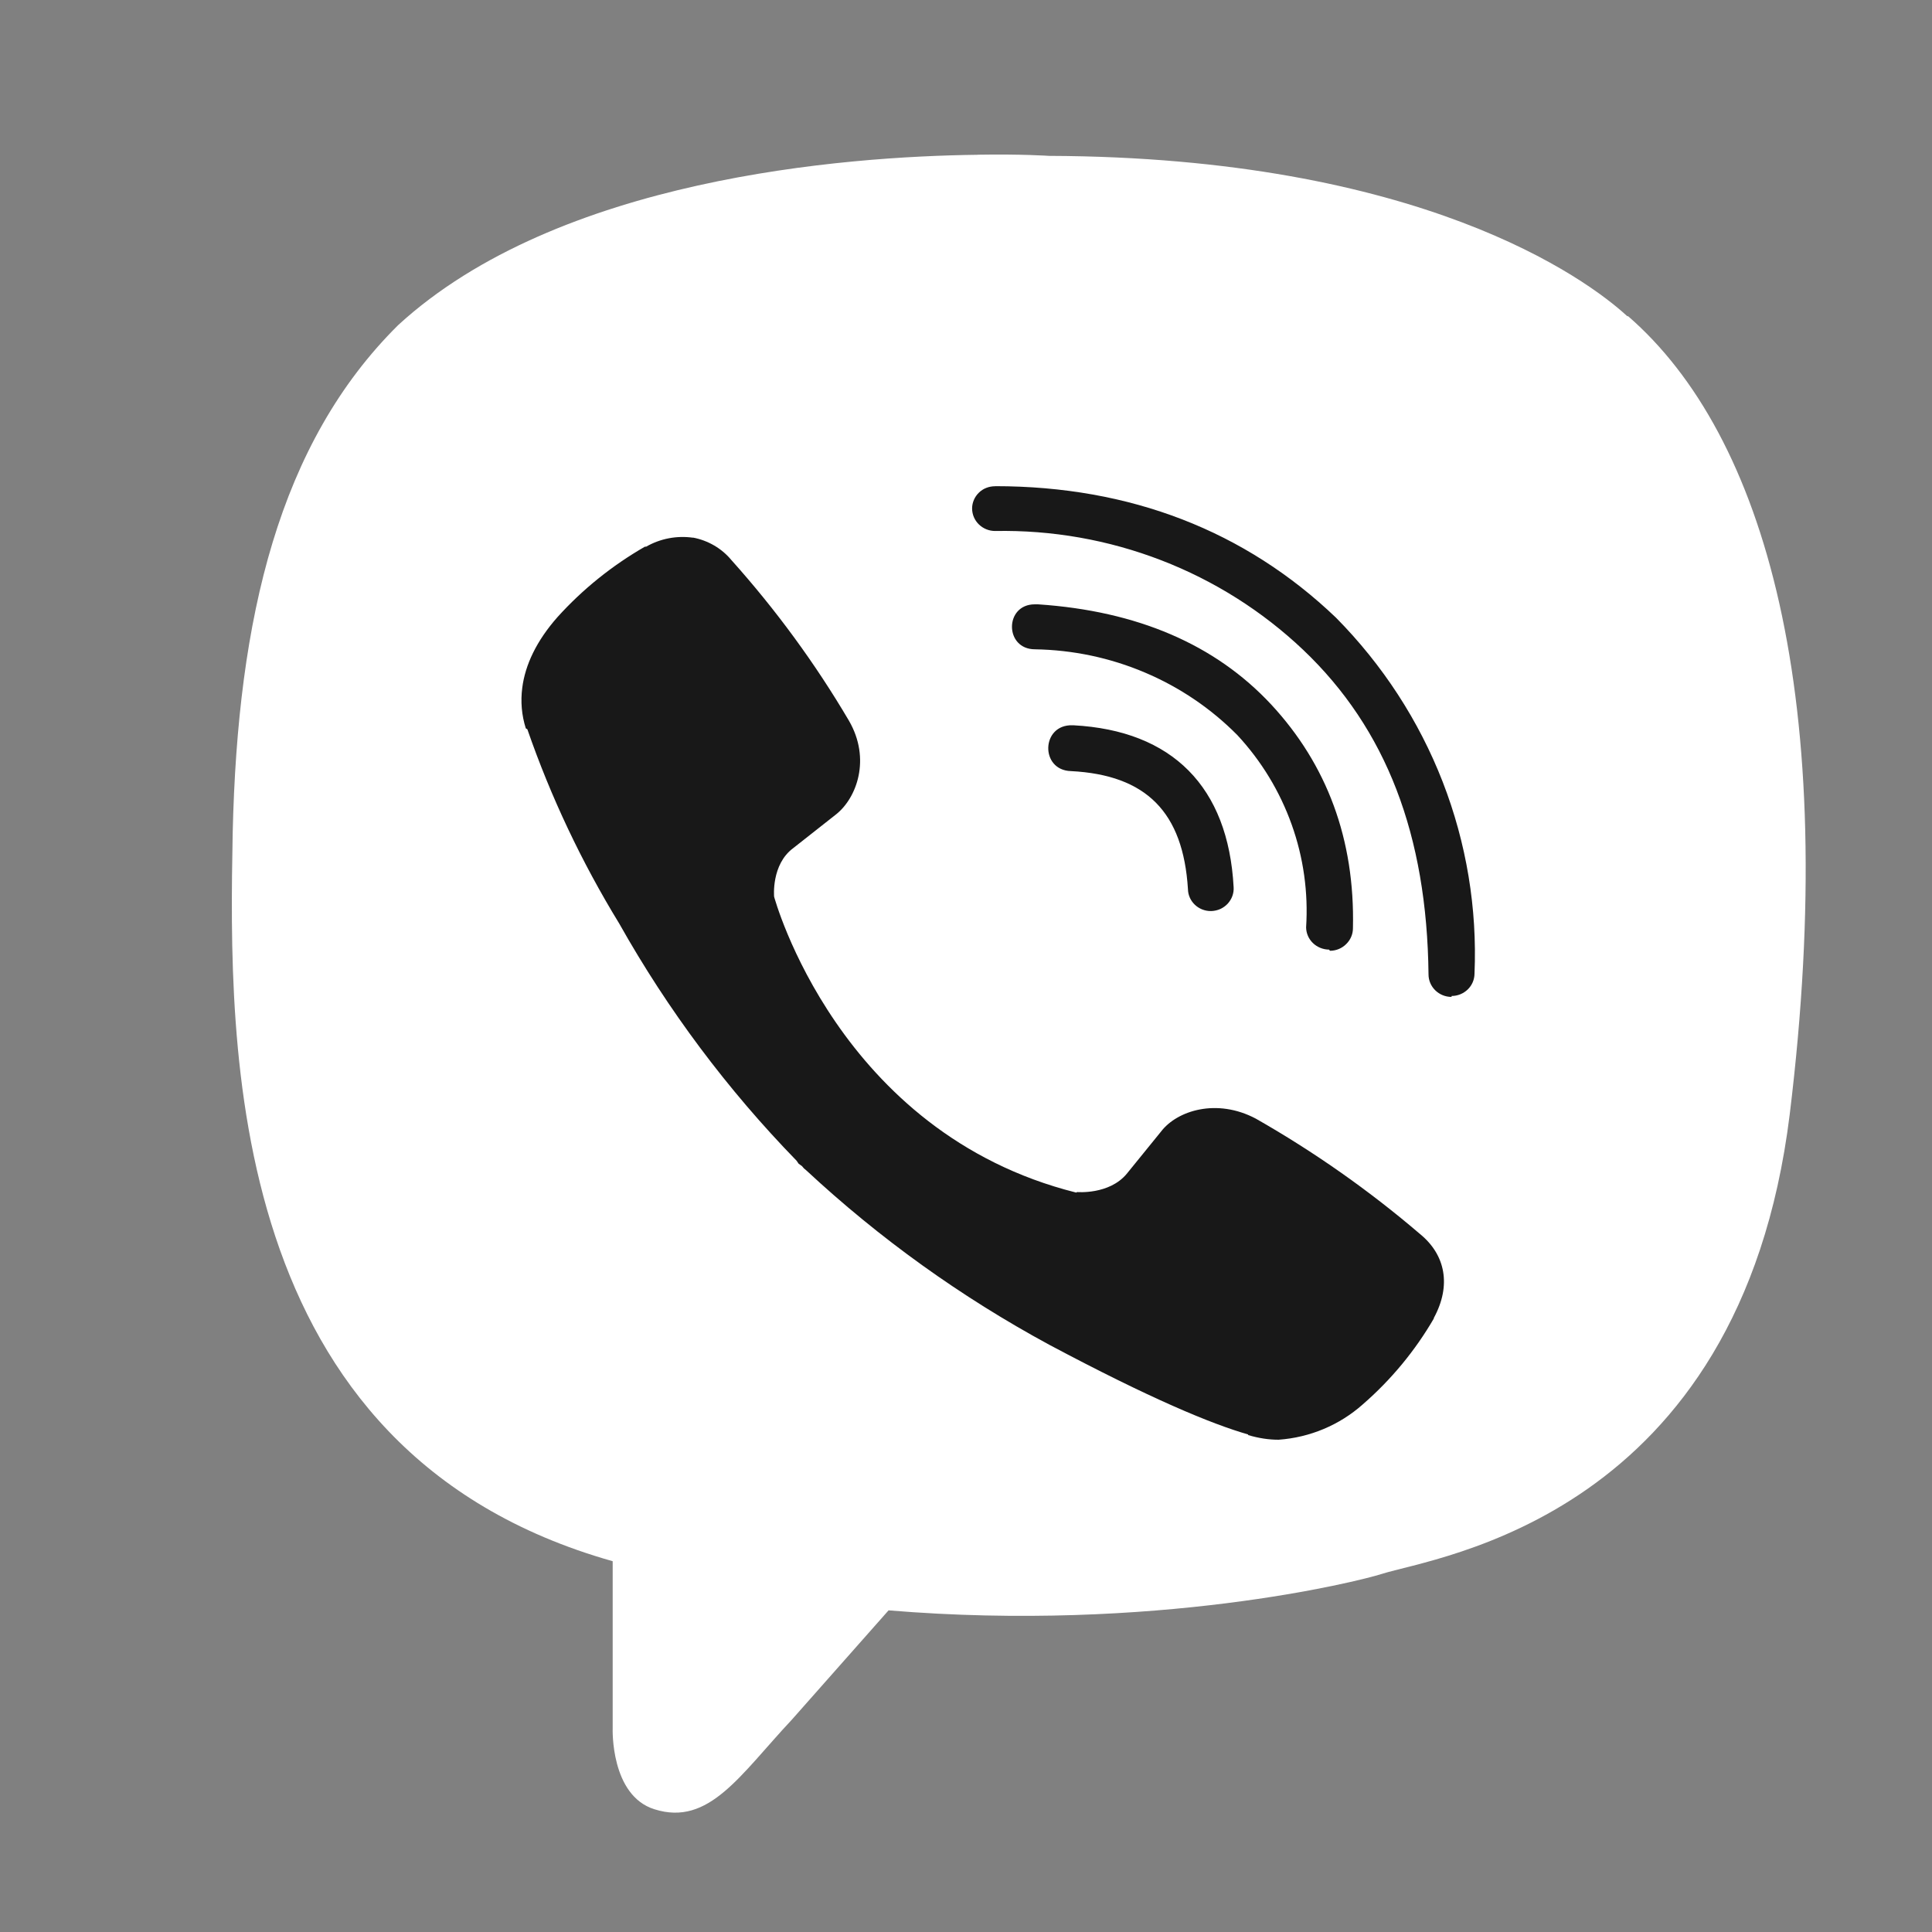 <svg width="25" height="25" viewBox="0 0 25 25" fill="none" xmlns="http://www.w3.org/2000/svg">
<rect x="0" y="0" width="25" height="25" fill="#808080" stroke="none"/>
<path d="M12.647 2.003C10.925 2.024 7.223 2.307 5.152 4.207C3.612 5.733 3.074 7.989 3.011 10.779C2.959 13.56 2.896 18.781 7.928 20.202V22.367C7.928 22.367 7.897 23.234 8.469 23.412C9.175 23.635 9.576 22.968 10.247 22.252L11.498 20.838C14.941 21.124 17.578 20.464 17.882 20.366C18.581 20.143 22.516 19.64 23.159 14.419C23.819 9.026 22.838 5.628 21.067 4.091H21.056C20.522 3.599 18.374 2.034 13.576 2.017C13.576 2.017 13.22 1.992 12.647 2.002V2.003Z" fill="white"/>
<path d="M12.877 6.292C12.838 6.292 12.799 6.299 12.763 6.313C12.727 6.327 12.694 6.348 12.667 6.375C12.639 6.402 12.617 6.434 12.602 6.469C12.587 6.504 12.579 6.541 12.579 6.579C12.579 6.742 12.714 6.871 12.877 6.871C13.612 6.857 14.343 6.986 15.027 7.25C15.711 7.514 16.335 7.908 16.863 8.409C17.94 9.433 18.465 10.809 18.485 12.609C18.485 12.768 18.617 12.9 18.783 12.9V12.888C18.861 12.888 18.936 12.858 18.992 12.804C19.048 12.75 19.079 12.677 19.08 12.601C19.116 11.754 18.976 10.909 18.668 10.116C18.36 9.324 17.89 8.602 17.288 7.993C16.114 6.87 14.626 6.291 12.877 6.291V6.292ZM8.968 6.958C8.758 6.928 8.544 6.969 8.361 7.074H8.345C7.921 7.318 7.539 7.625 7.214 7.985C6.943 8.292 6.796 8.602 6.758 8.9C6.735 9.078 6.75 9.255 6.804 9.425L6.824 9.437C7.128 10.314 7.527 11.157 8.013 11.951C8.64 13.066 9.411 14.098 10.308 15.02L10.334 15.058L10.377 15.089L10.403 15.119L10.434 15.145C11.38 16.025 12.437 16.784 13.579 17.402C14.884 18.097 15.676 18.426 16.151 18.562V18.57C16.291 18.611 16.418 18.63 16.545 18.63C16.951 18.601 17.334 18.44 17.635 18.172C18.001 17.854 18.312 17.478 18.554 17.061V17.054C18.782 16.634 18.705 16.238 18.376 15.969C17.718 15.406 17.007 14.906 16.252 14.476C15.746 14.207 15.232 14.37 15.024 14.642L14.579 15.19C14.352 15.462 13.938 15.425 13.938 15.425L13.926 15.432C10.84 14.66 10.017 11.603 10.017 11.603C10.017 11.603 9.978 11.187 10.264 10.975L10.82 10.537C11.086 10.325 11.272 9.822 10.986 9.327C10.55 8.586 10.04 7.89 9.464 7.247C9.339 7.096 9.162 6.993 8.966 6.956L8.968 6.958ZM13.39 7.82C12.996 7.82 12.996 8.402 13.393 8.402C13.883 8.41 14.367 8.512 14.816 8.703C15.265 8.893 15.672 9.169 16.012 9.513C16.323 9.848 16.561 10.241 16.714 10.669C16.867 11.096 16.93 11.549 16.901 12C16.902 12.077 16.934 12.15 16.989 12.203C17.045 12.257 17.12 12.287 17.198 12.288L17.21 12.303C17.288 12.303 17.364 12.272 17.419 12.217C17.475 12.163 17.507 12.089 17.507 12.012C17.534 10.859 17.168 9.891 16.449 9.116C15.727 8.341 14.719 7.906 13.432 7.82H13.39ZM13.877 9.385C13.471 9.373 13.456 9.967 13.858 9.978C14.835 10.028 15.31 10.511 15.372 11.505C15.373 11.581 15.405 11.653 15.46 11.706C15.515 11.759 15.589 11.789 15.666 11.789H15.678C15.717 11.787 15.756 11.778 15.792 11.762C15.828 11.745 15.86 11.722 15.887 11.693C15.913 11.664 15.934 11.63 15.947 11.594C15.96 11.557 15.966 11.518 15.963 11.479C15.893 10.183 15.171 9.453 13.889 9.385H13.877V9.385Z" fill="#181818"/>
</svg>

